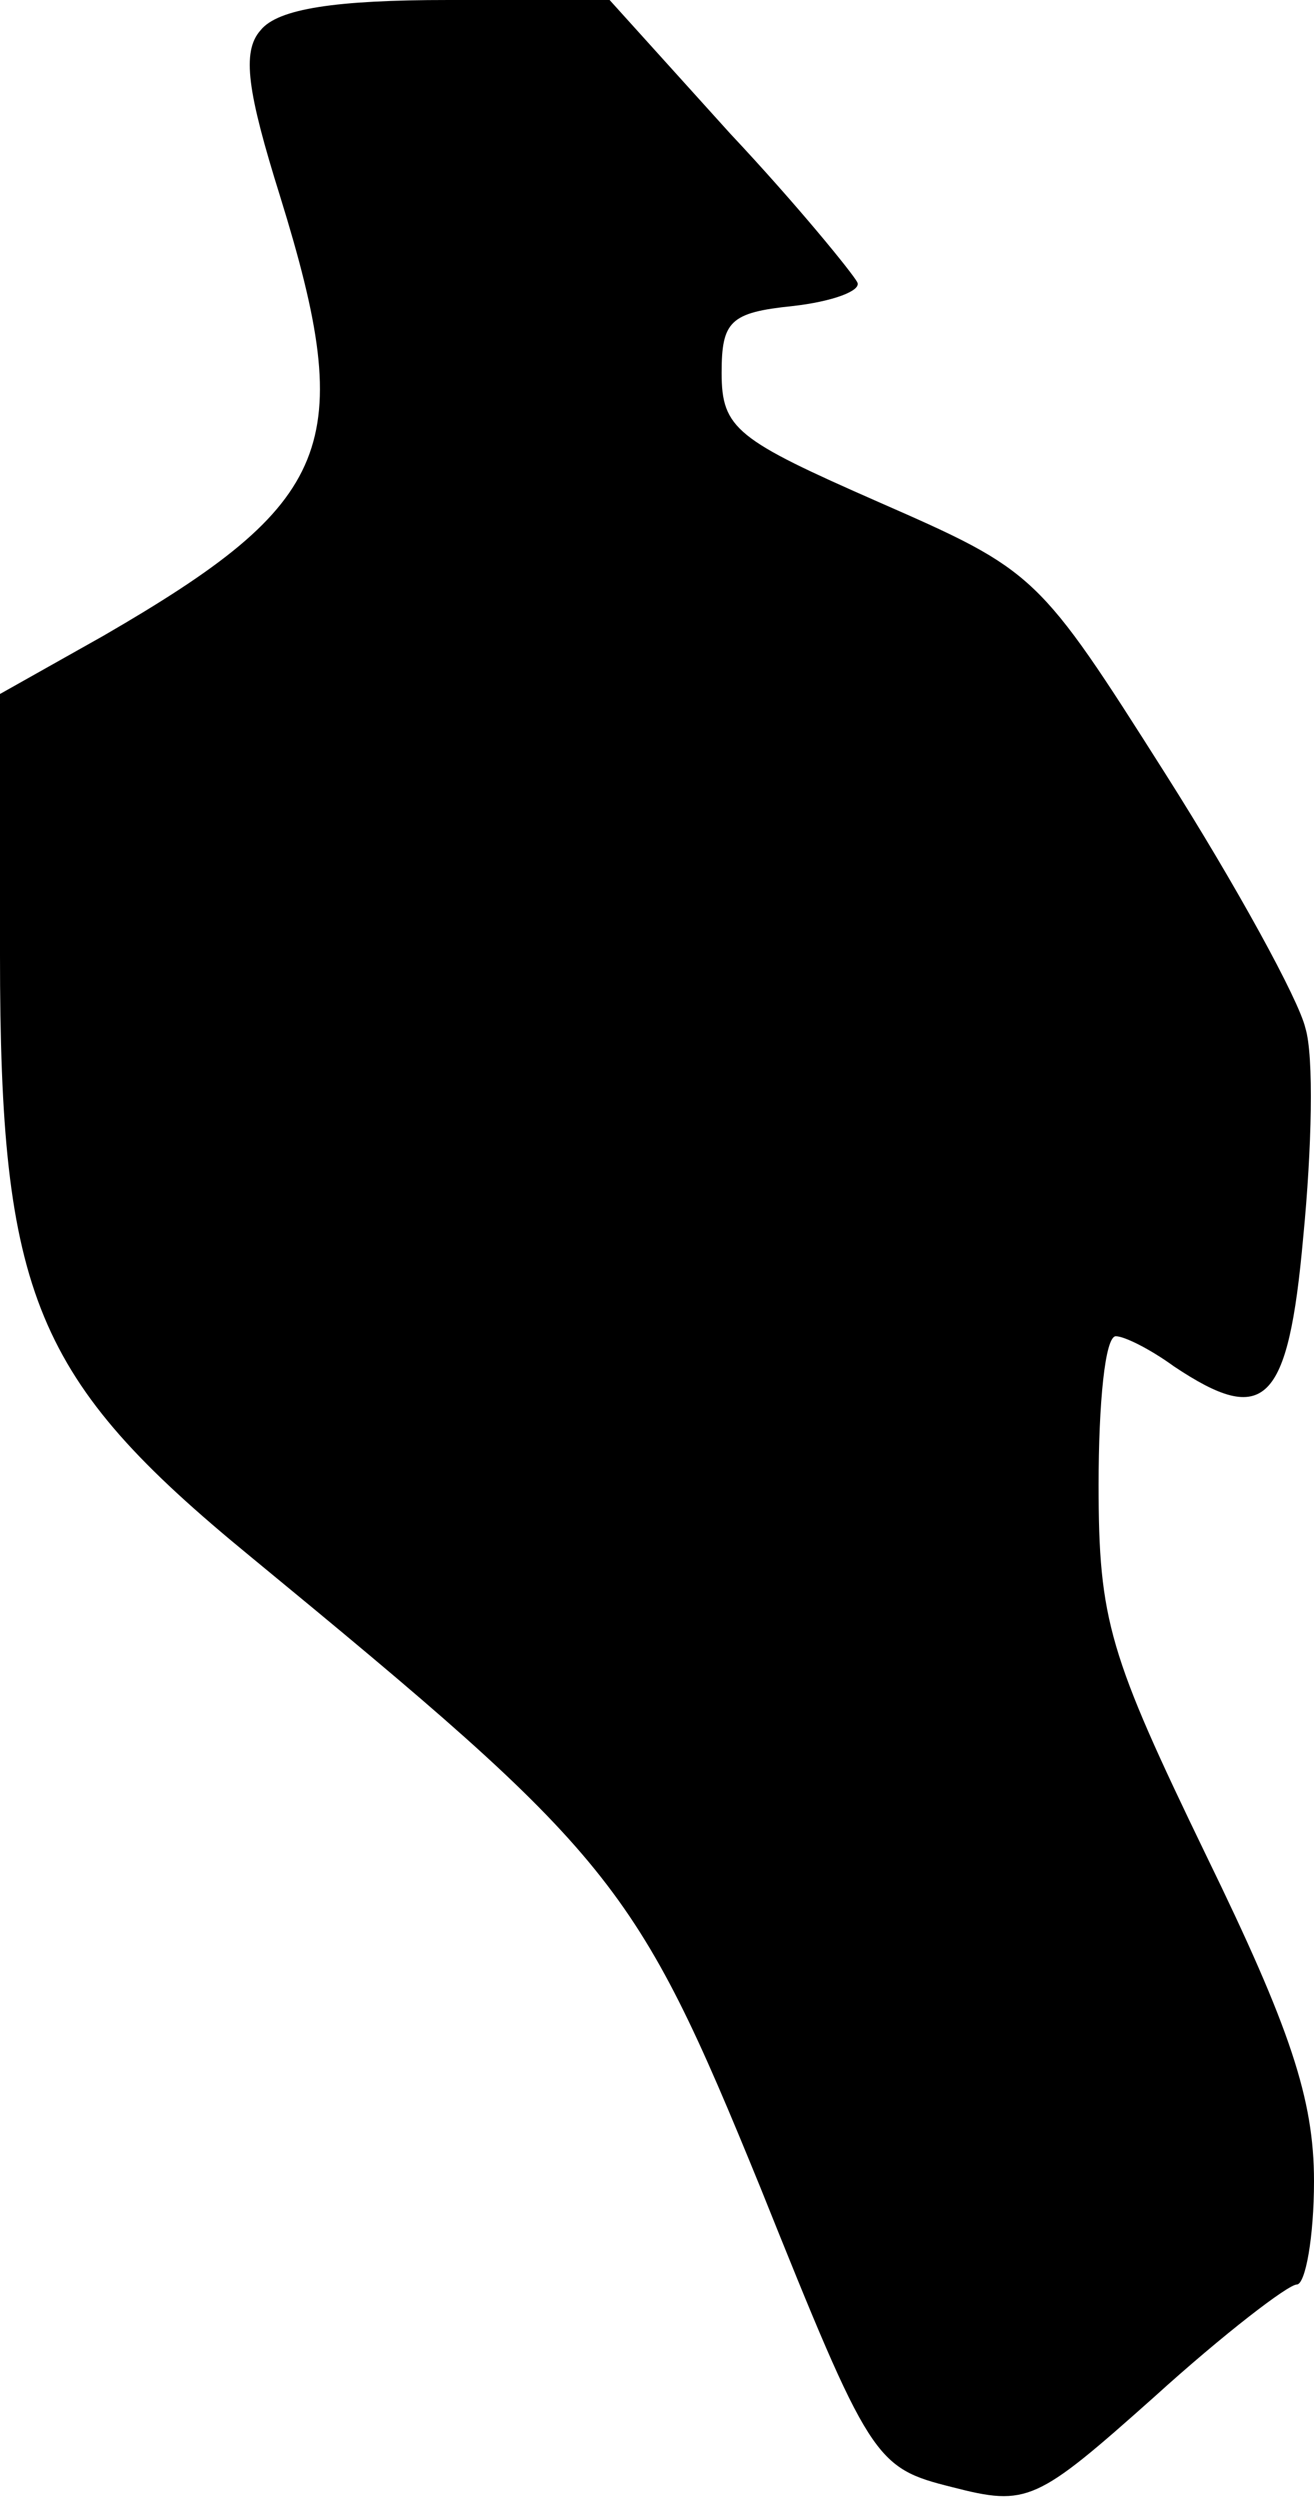 <?xml version="1.0" standalone="no"?>
<!DOCTYPE svg PUBLIC "-//W3C//DTD SVG 20010904//EN"
 "http://www.w3.org/TR/2001/REC-SVG-20010904/DTD/svg10.dtd">
<svg version="1.0" xmlns="http://www.w3.org/2000/svg"
 width="61pt" height="116pt" viewBox="0 0 61 116"
 preserveAspectRatio="xMidYMid meet">
<g transform="translate(0,116) scale(0.1,-0.1)"
fill="#000000" stroke="none">
<path fill="#000000" stroke="none" d="M121 1146 c-9 -10 -6 -29 9 -77 36
-116 25 -142 -82 -204 l-48 -27 0 -121 c0 -158 16 -197 116 -279 169 -139 179
-151 237 -293 51 -127 53 -130 89 -139 35 -9 39 -7 94 42 32 29 62 52 66 52 4
0 8 22 8 48 0 38 -11 71 -50 151 -45 93 -50 109 -50 172 0 38 3 69 8 69 4 0
16 -6 27 -14 42 -28 53 -18 60 60 4 41 5 84 1 97 -3 13 -32 66 -65 118 -59 93
-60 94 -133 126 -66 29 -73 34 -73 60 0 24 4 28 33 31 18 2 32 7 30 11 -2 4
-28 36 -59 69 l-56 62 -75 0 c-52 0 -79 -4 -87 -14z"/>
</g>
</svg>
